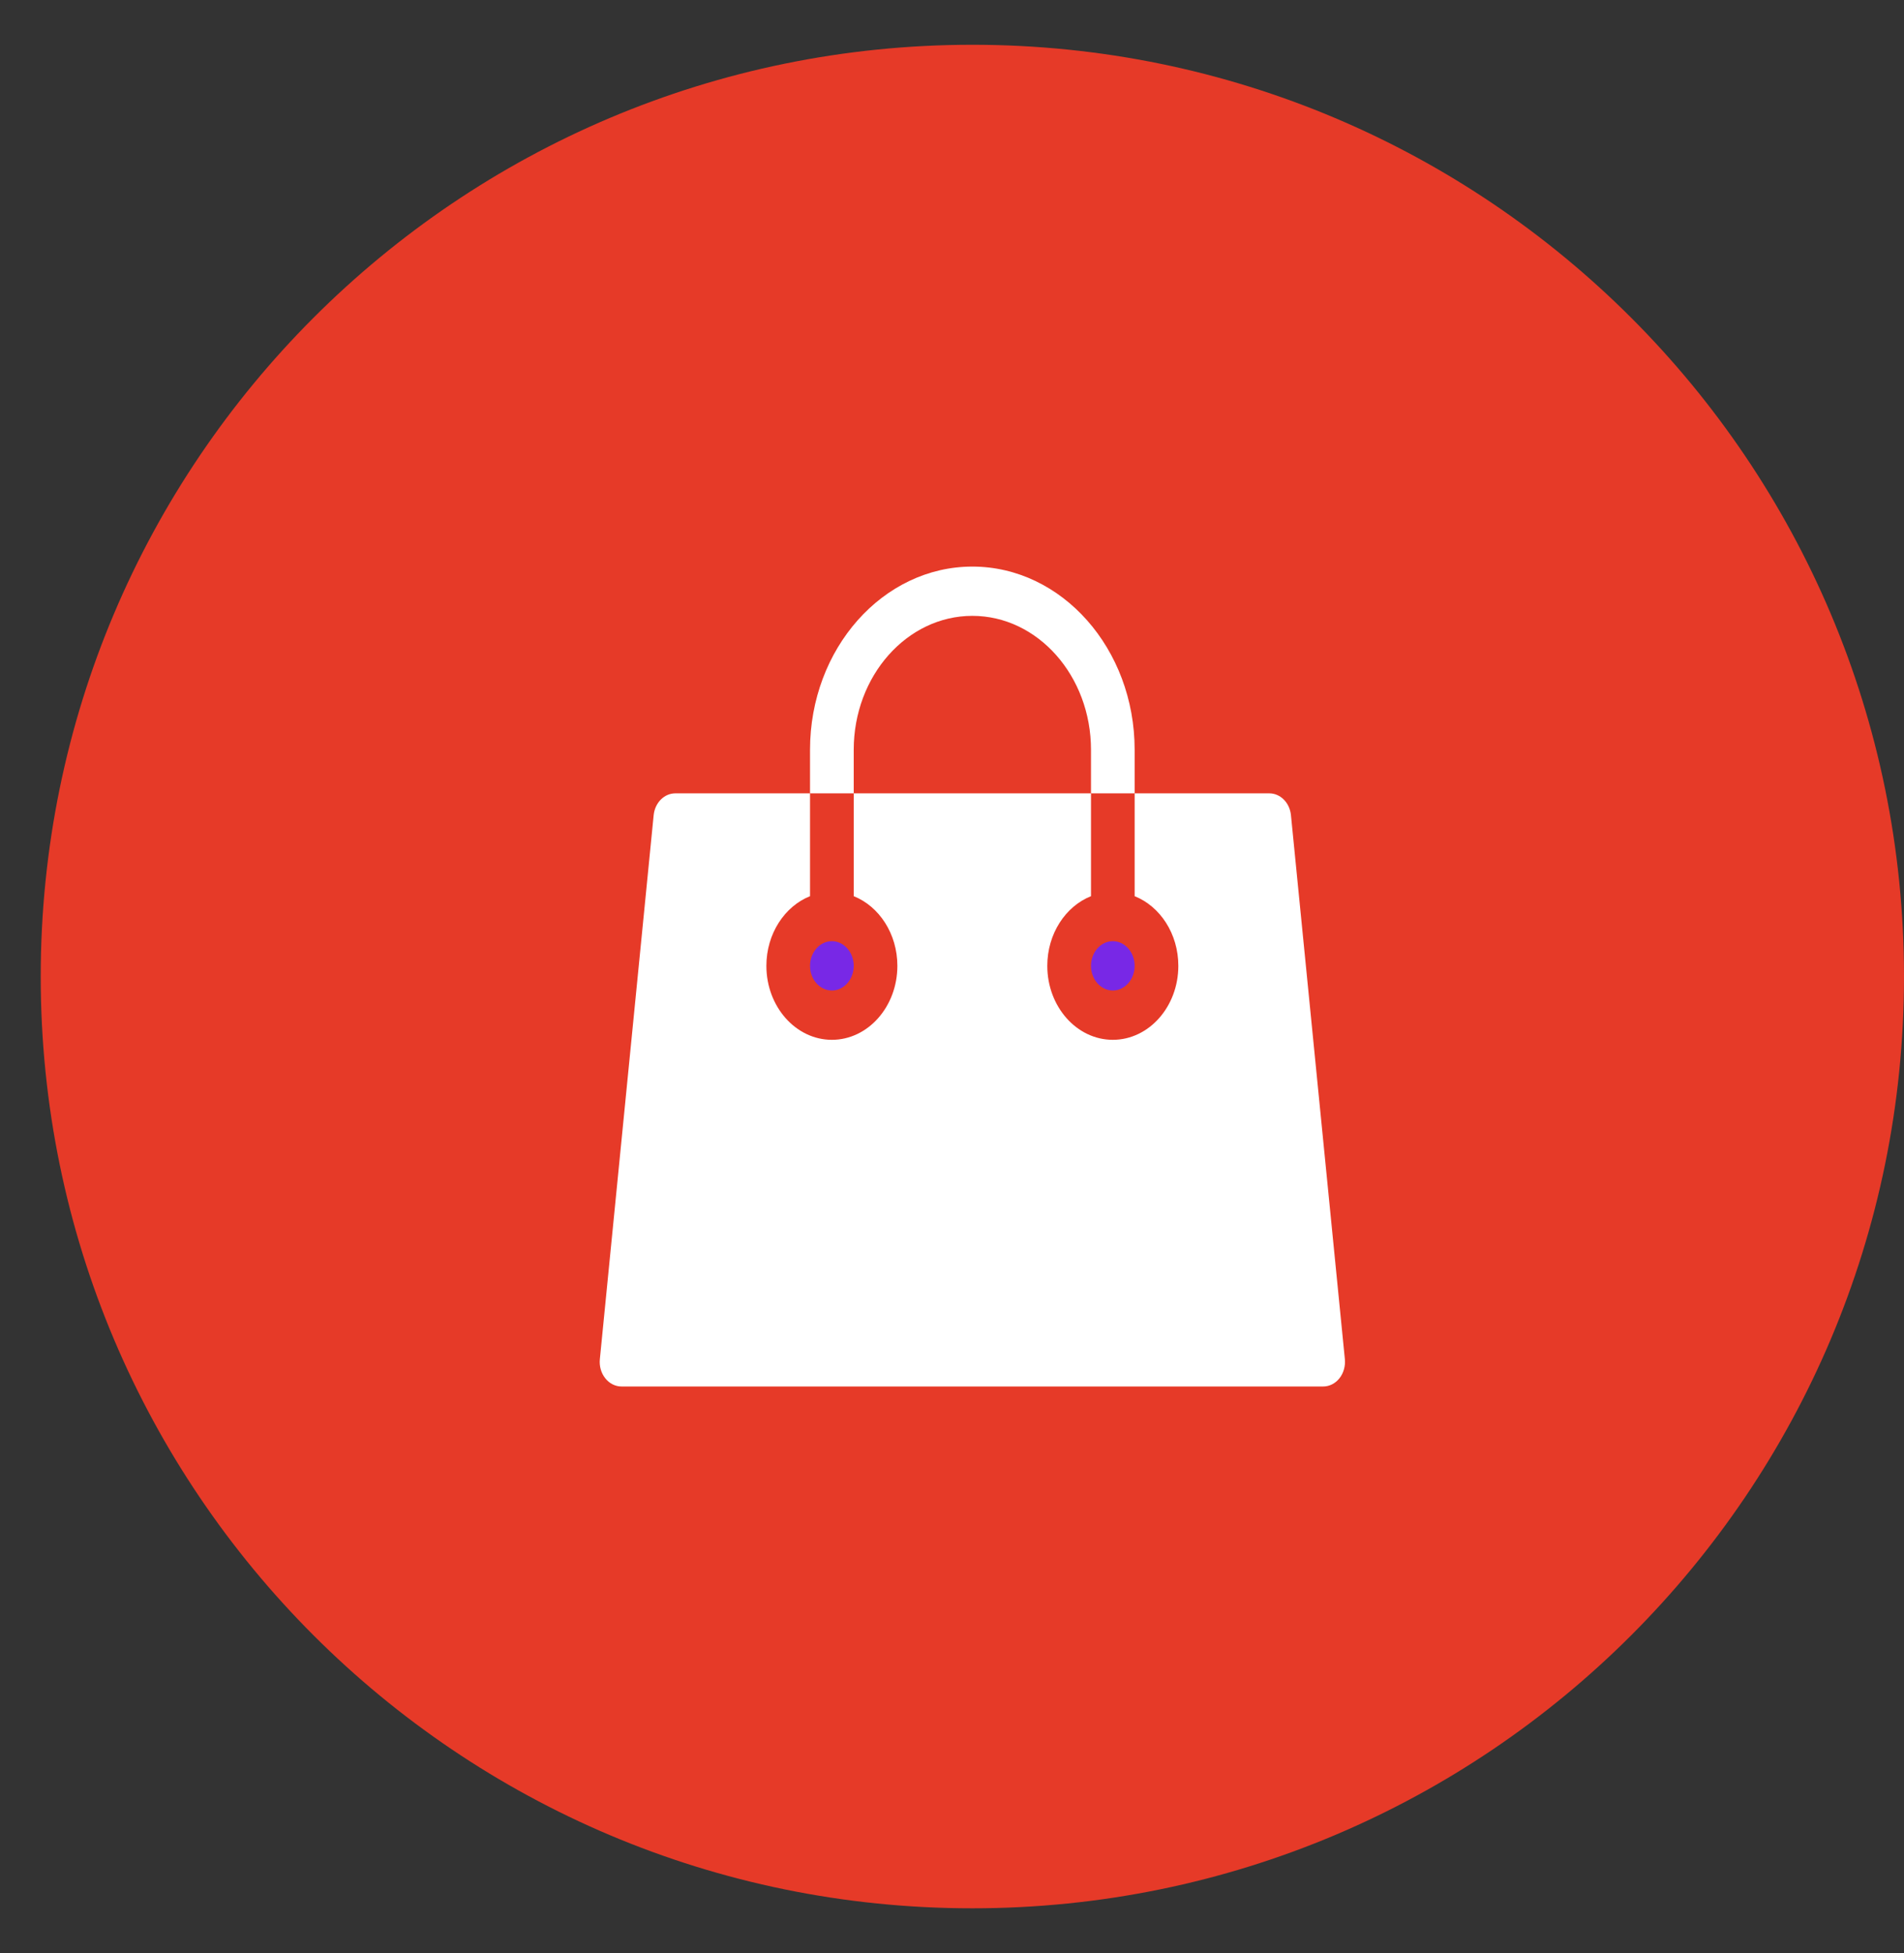 <svg width="39" height="40" viewBox="0 0 39 40" fill="none" xmlns="http://www.w3.org/2000/svg">
<rect x="0" y="0" width="39" height="40" fill="#333333" stroke="none"/>
<path fill-rule="evenodd" clip-rule="evenodd" d="M19.917 0.917C30.456 0.917 39 9.461 39 20C39 30.539 30.456 39.083 19.917 39.083C9.378 39.083 0.834 30.539 0.834 20C0.834 9.461 9.378 0.917 19.917 0.917Z" fill="#E63A28"/>
<path d="M22.794 20.286C23.041 20.286 23.241 20.059 23.241 19.781C23.241 19.503 23.041 19.276 22.794 19.276C22.547 19.276 22.347 19.503 22.347 19.781C22.347 20.059 22.547 20.286 22.794 20.286Z" fill="#7828E6"/>
<path d="M17.04 20.286C17.286 20.286 17.487 20.06 17.487 19.781C17.487 19.503 17.286 19.276 17.04 19.276C16.793 19.276 16.592 19.503 16.592 19.781C16.592 20.06 16.793 20.286 17.04 20.286Z" fill="#7828E6"/>
<path d="M27.547 27.835L26.443 16.696C26.418 16.441 26.227 16.248 25.999 16.248H23.241V18.354C23.762 18.562 24.136 19.123 24.136 19.781C24.136 20.616 23.534 21.296 22.794 21.296C22.054 21.296 21.452 20.616 21.452 19.781C21.452 19.123 21.826 18.562 22.347 18.354V16.248H17.487V18.354C18.007 18.562 18.381 19.123 18.381 19.781C18.381 20.616 17.779 21.296 17.04 21.296C16.3 21.296 15.698 20.616 15.698 19.781C15.698 19.123 16.072 18.562 16.592 18.354V16.248H13.833C13.605 16.248 13.414 16.441 13.389 16.696L12.287 27.836C12.272 27.978 12.313 28.121 12.398 28.228C12.482 28.335 12.604 28.396 12.731 28.396H27.103C27.23 28.396 27.351 28.335 27.436 28.228C27.521 28.121 27.561 27.978 27.547 27.835Z" fill="white"/>
<path d="M17.487 15.356C17.487 13.844 18.577 12.613 19.917 12.613C21.257 12.613 22.347 13.844 22.347 15.356V16.248H23.241V15.356C23.241 13.287 21.75 11.604 19.917 11.604C18.084 11.604 16.592 13.287 16.592 15.356L16.592 16.248H17.487L17.487 15.356Z" fill="white"/>
</svg>
